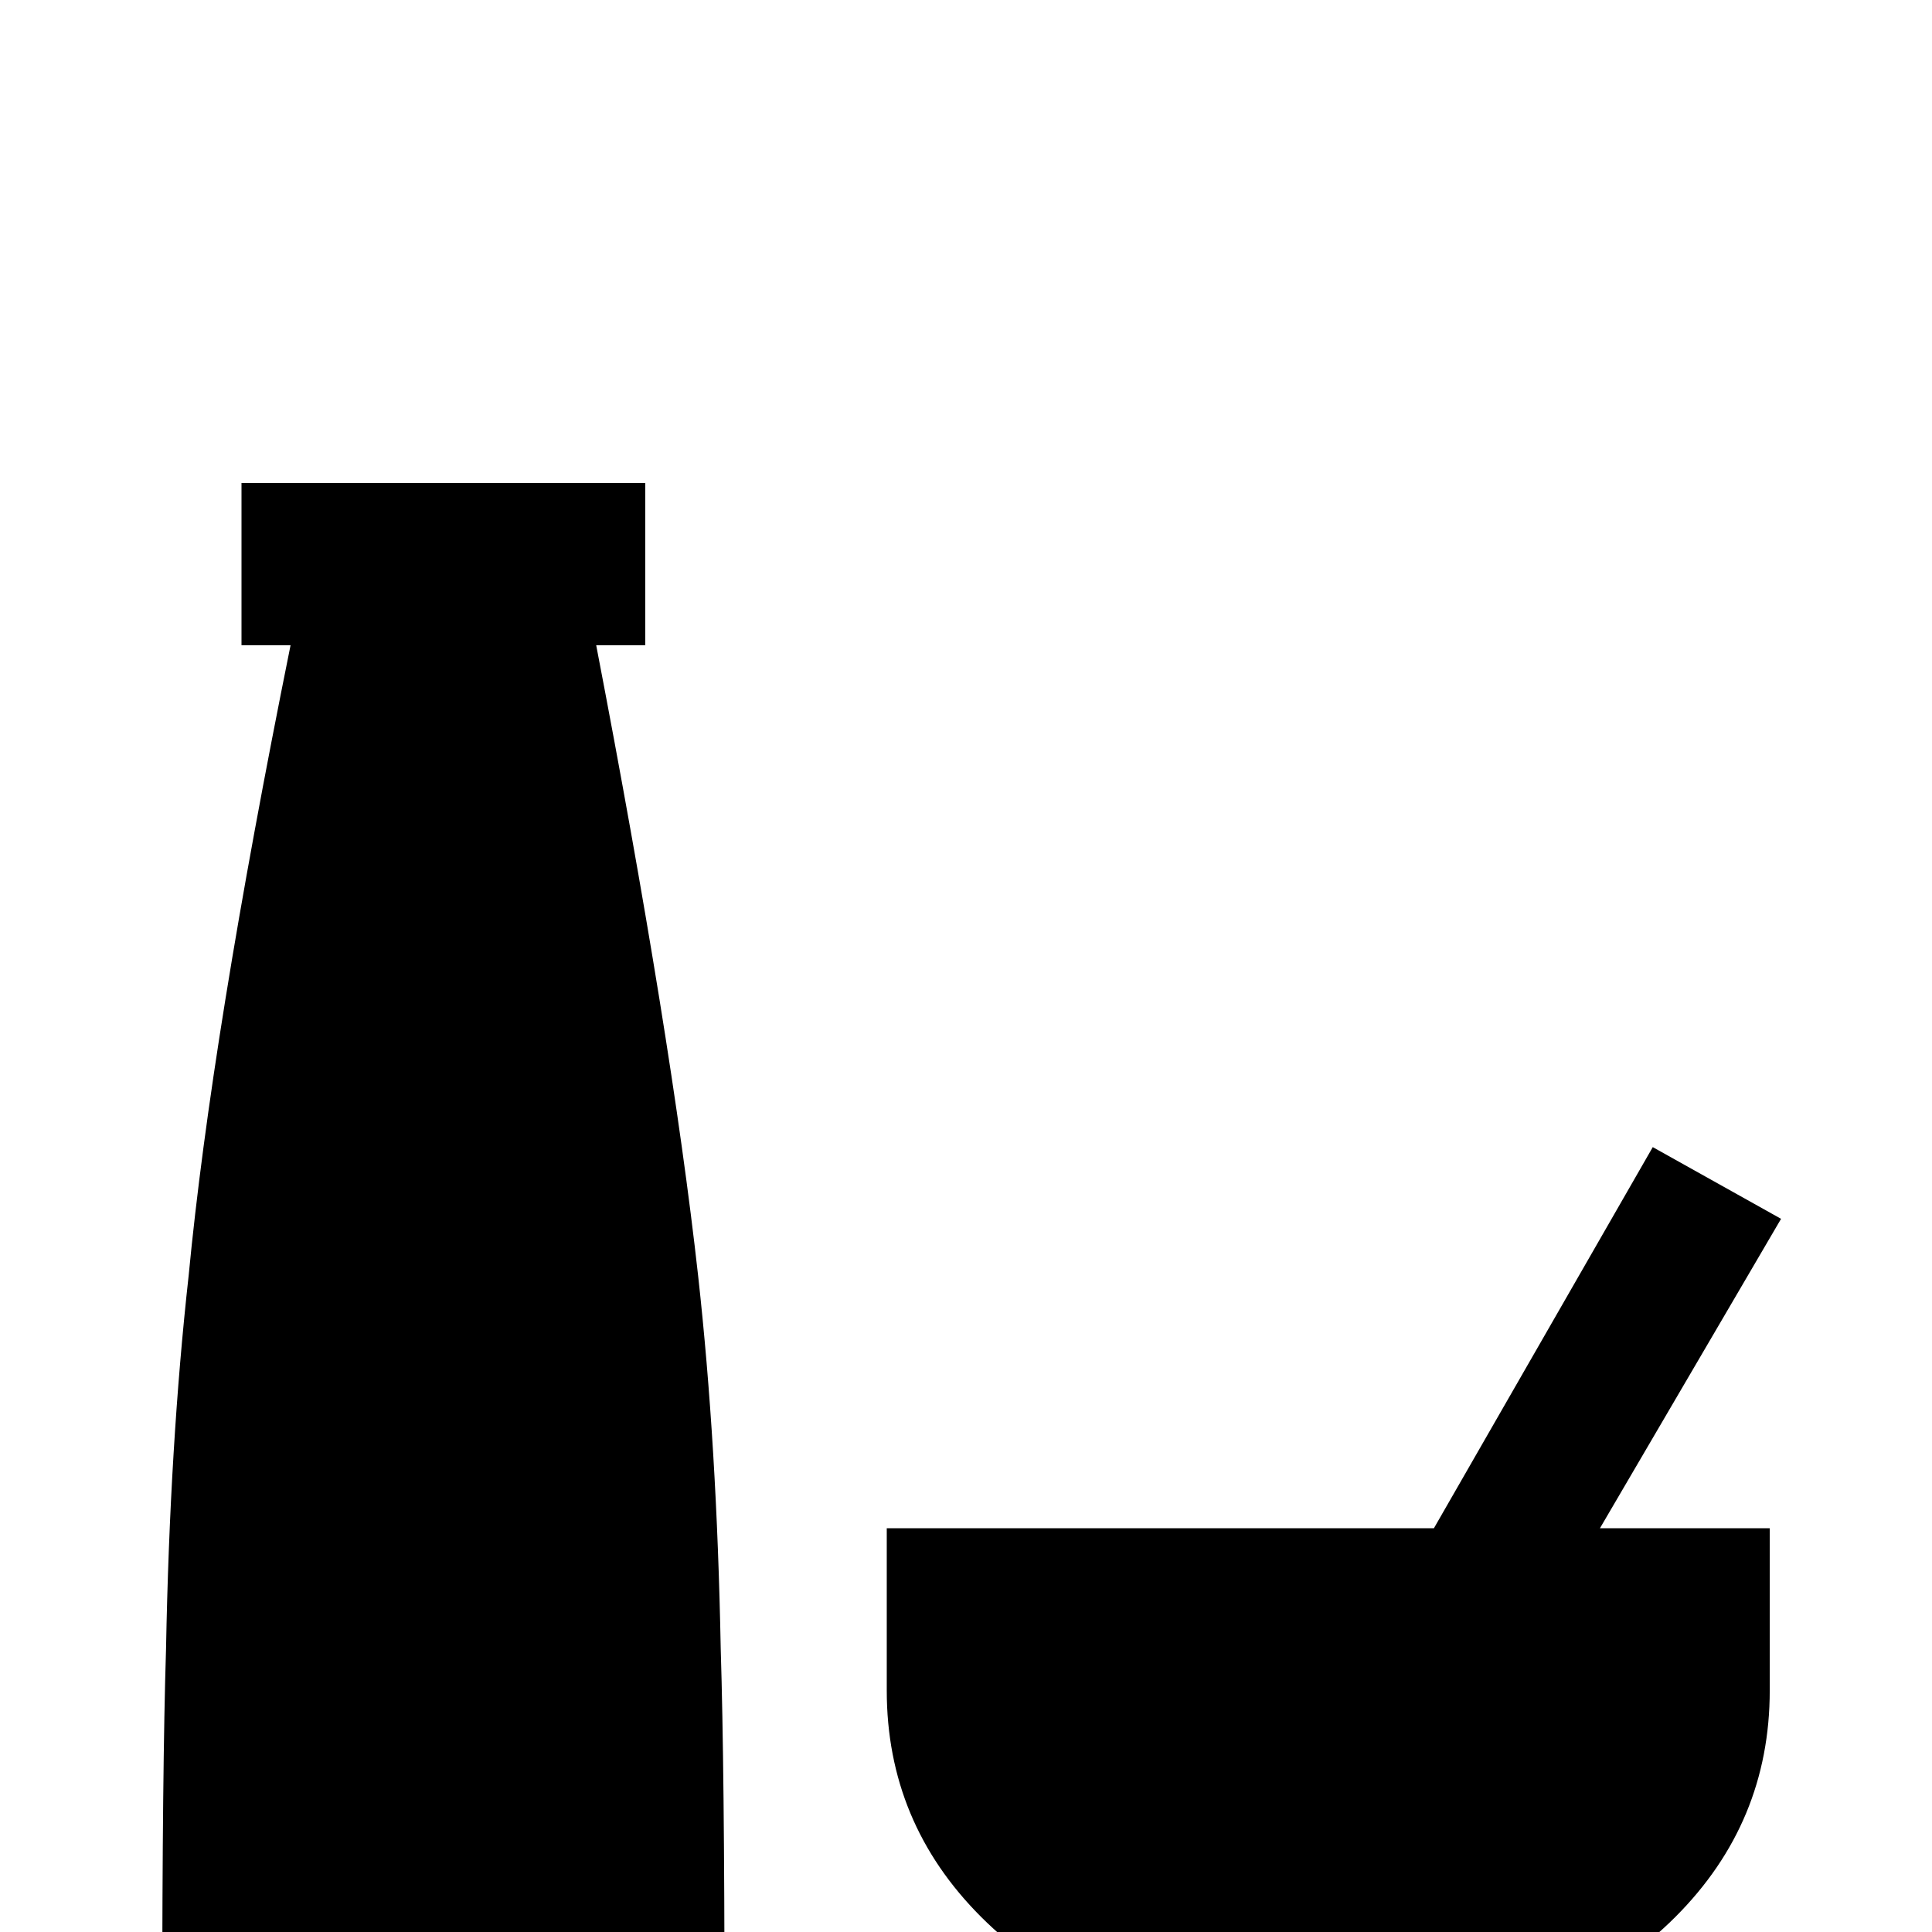 <svg xmlns="http://www.w3.org/2000/svg" viewBox="0 -512 512 512">
	<path fill="#000000" d="M469 -64Q469 -29 444 -4Q419 21 384 21H320Q285 21 260 -4Q235 -29 235 -64V-107H380L438 -208L472 -189L424 -107H469ZM192 21H43Q43 -43 44 -75Q45 -129 50 -174Q56 -237 77 -341H64V-384H171V-341H158Q178 -237 185 -174Q190 -129 191 -75Q192 -43 192 21Z"/>
</svg>
